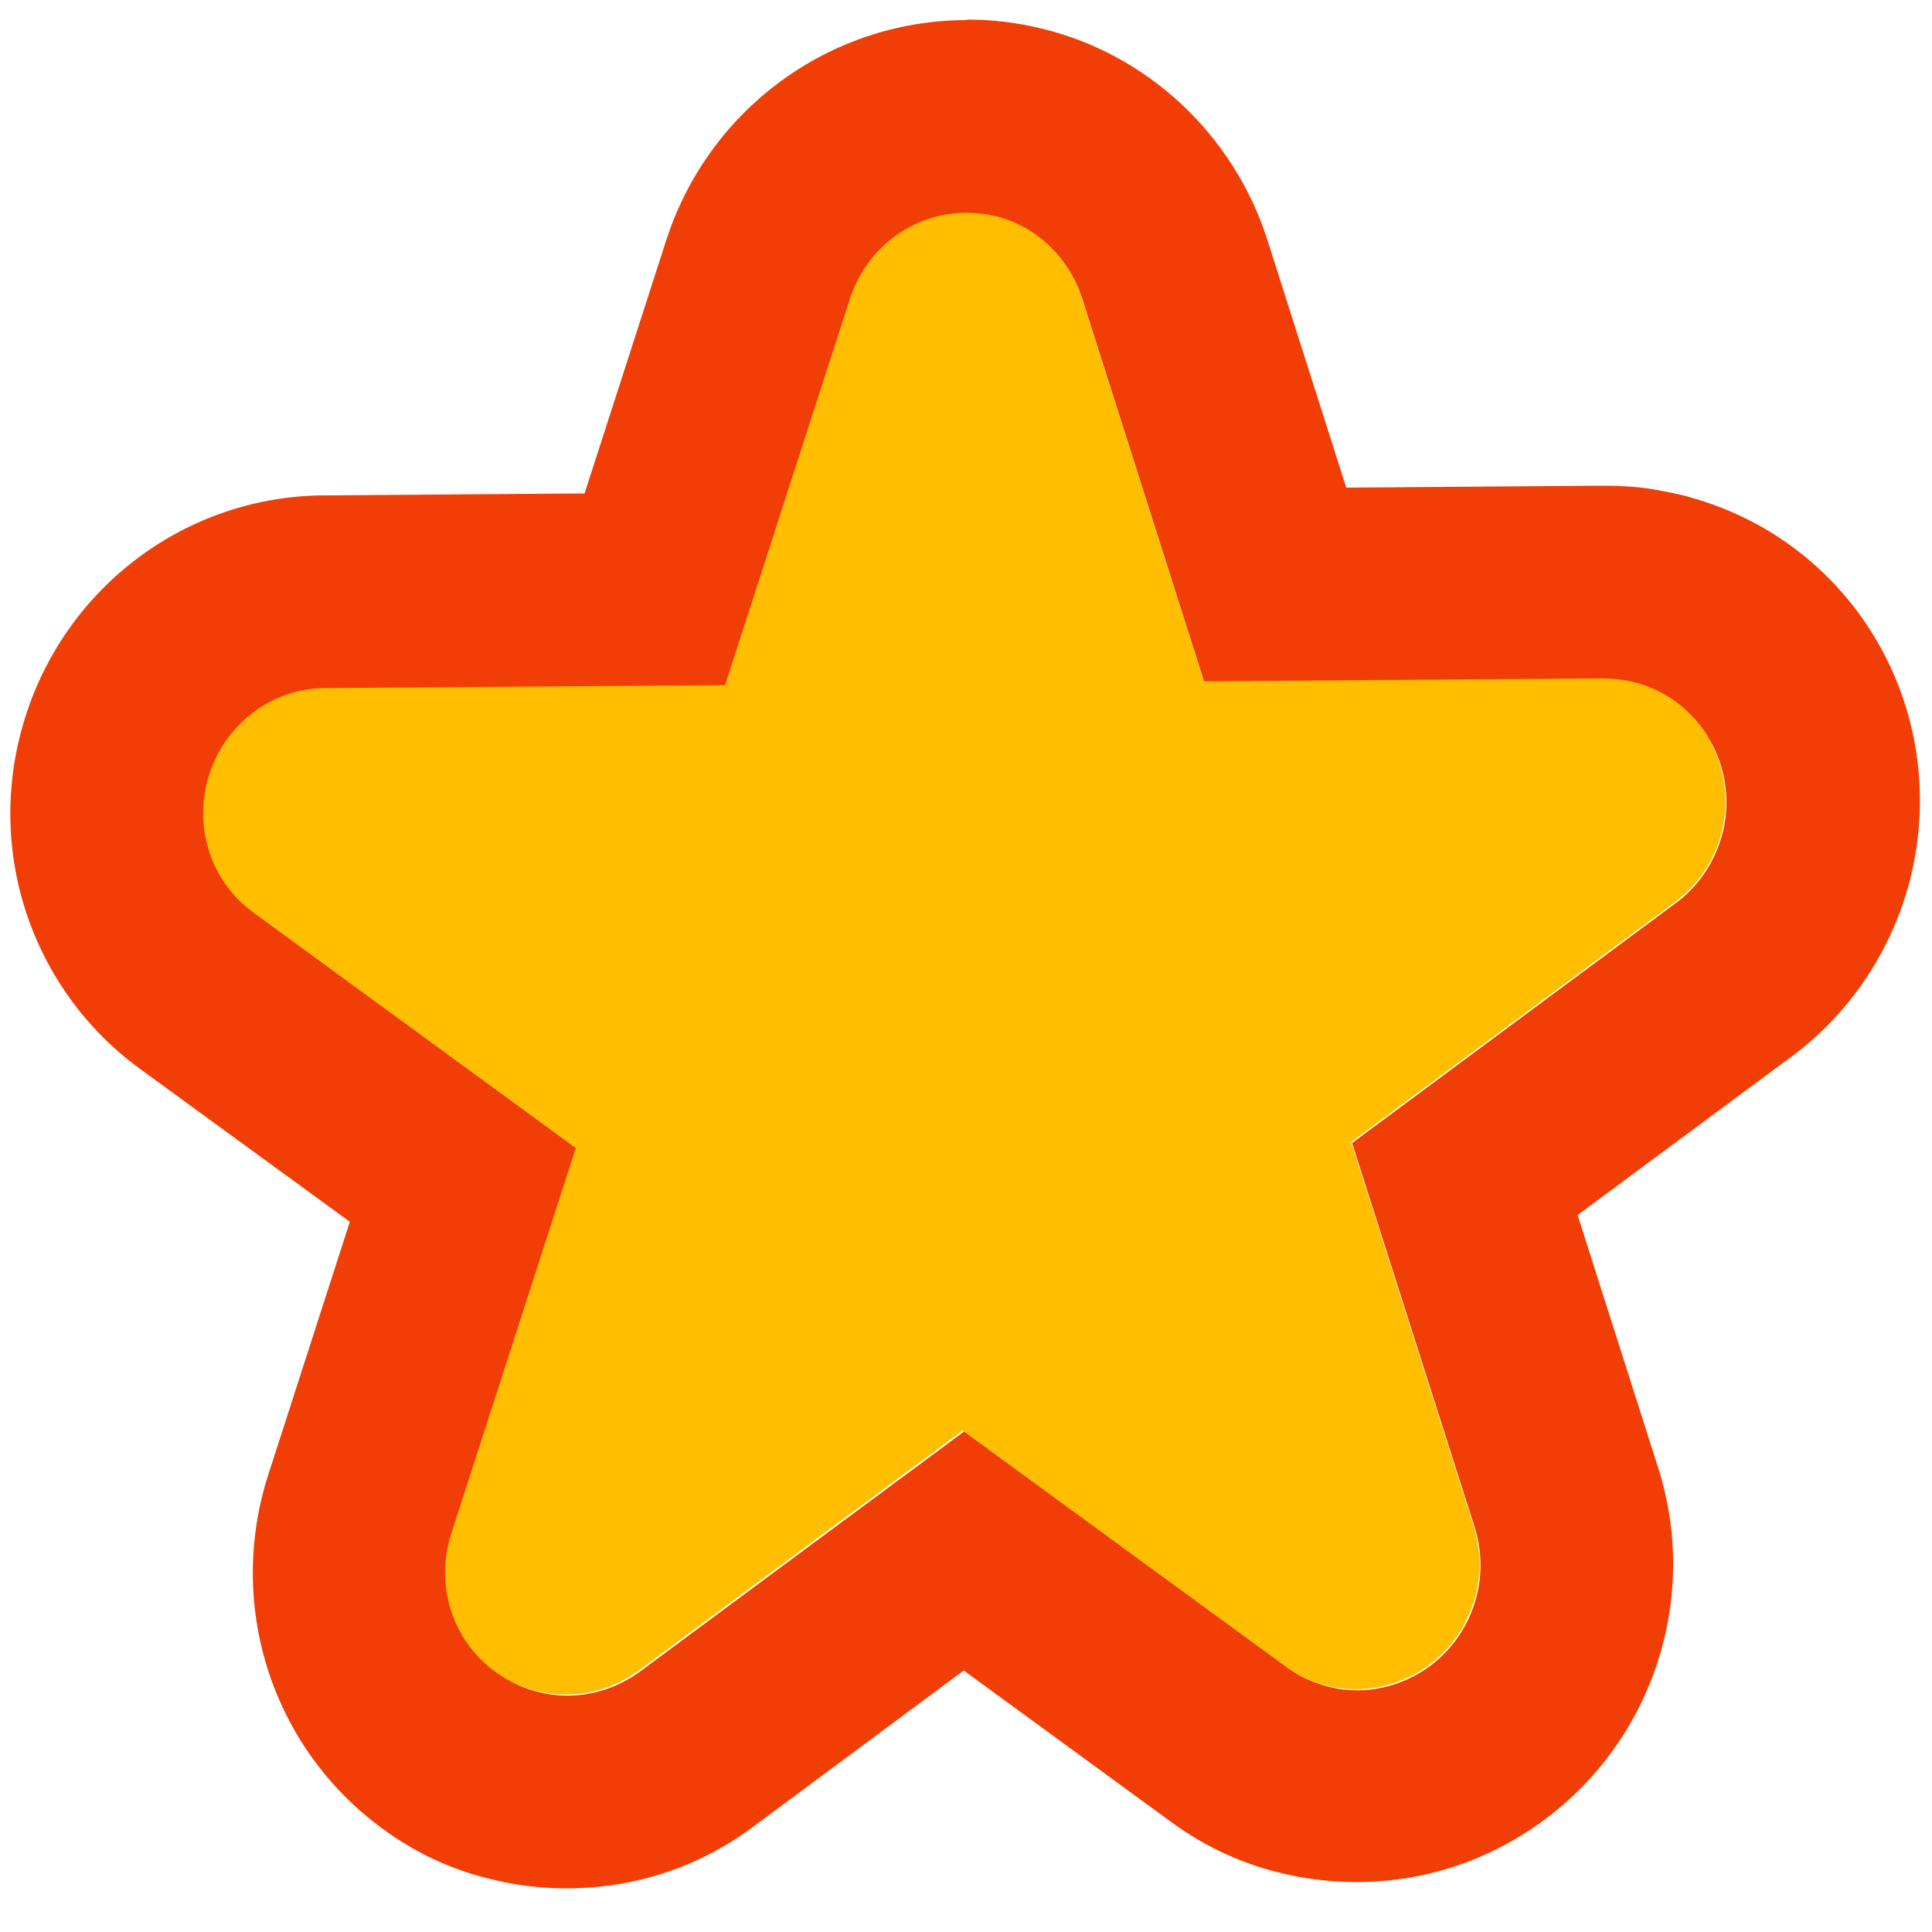 <svg width="40" height="40" viewBox="0 0 40 40" fill="none" xmlns="http://www.w3.org/2000/svg">
<path d="M20.003 4.416C20.203 4.416 20.403 4.436 20.593 4.486C21.433 4.686 22.123 5.316 22.403 6.176L24.933 14.126L33.153 14.066C33.153 14.066 33.203 14.066 33.233 14.066C33.353 14.066 33.483 14.076 33.613 14.096C33.673 14.096 33.743 14.116 33.813 14.136C33.843 14.136 33.873 14.146 33.903 14.156C35.203 14.516 35.993 15.866 35.673 17.216C35.513 17.856 35.143 18.386 34.643 18.736L27.993 23.666L30.533 31.626C30.863 32.676 30.493 33.836 29.603 34.496C29.153 34.826 28.623 34.996 28.103 34.996C27.913 34.996 27.713 34.976 27.533 34.926C27.223 34.856 26.913 34.716 26.643 34.516L19.963 29.636L13.253 34.606C12.803 34.936 12.273 35.106 11.753 35.106C11.563 35.106 11.363 35.086 11.173 35.036C10.863 34.966 10.563 34.826 10.283 34.626C9.393 33.986 9.033 32.826 9.373 31.776L11.953 23.786L5.273 18.906C4.383 18.256 4.023 17.106 4.363 16.056C4.703 14.996 5.683 14.276 6.773 14.266L15.043 14.206L17.623 6.216C17.963 5.156 18.933 4.436 20.033 4.426M20.003 0.416C20.003 0.416 19.983 0.416 19.973 0.416C17.153 0.436 14.663 2.276 13.793 4.976L12.103 10.216L6.723 10.256C3.893 10.266 1.403 12.106 0.533 14.816C-0.337 17.526 0.613 20.456 2.893 22.126L7.243 25.296L5.553 30.536C4.683 33.246 5.633 36.186 7.913 37.856C8.603 38.366 9.393 38.736 10.253 38.926C10.703 39.036 11.213 39.096 11.733 39.096C13.143 39.096 14.483 38.656 15.613 37.806L19.953 34.586L24.253 37.726C24.963 38.246 25.753 38.606 26.593 38.796C27.063 38.906 27.573 38.966 28.083 38.966C29.483 38.966 30.823 38.526 31.963 37.686C34.233 36.006 35.183 33.076 34.333 30.396L32.663 25.156L36.983 21.956C38.273 21.036 39.183 19.686 39.563 18.146C40.393 14.676 38.383 11.236 34.993 10.296C34.903 10.266 34.813 10.246 34.713 10.226C34.543 10.186 34.363 10.156 34.203 10.126C33.883 10.076 33.553 10.056 33.243 10.056C33.193 10.056 33.143 10.056 33.093 10.056L27.873 10.096L26.233 4.946C25.533 2.776 23.743 1.106 21.543 0.586C21.053 0.466 20.553 0.406 20.043 0.406H20.023L20.003 0.416Z" fill="#F13E06"/>
<path d="M20.593 4.476C20.402 4.426 20.203 4.406 20.003 4.406C18.902 4.406 17.933 5.136 17.593 6.196L15.012 14.186L6.742 14.246C5.642 14.246 4.672 14.976 4.332 16.036C3.992 17.086 4.352 18.246 5.242 18.886L11.922 23.766L9.342 31.756C9.002 32.816 9.363 33.966 10.252 34.606C10.523 34.806 10.832 34.946 11.142 35.016C11.842 35.186 12.613 35.036 13.223 34.586L19.932 29.616L26.613 34.496C26.883 34.696 27.192 34.836 27.503 34.906C28.203 35.076 28.962 34.926 29.582 34.476C30.473 33.816 30.842 32.656 30.512 31.606L27.973 23.646L34.623 18.716C35.123 18.366 35.502 17.836 35.652 17.196C35.972 15.846 35.192 14.496 33.882 14.136C33.852 14.136 33.822 14.126 33.792 14.116C33.722 14.096 33.663 14.086 33.593 14.076C33.443 14.056 33.292 14.046 33.142 14.046L24.922 14.106L22.392 6.156C22.112 5.296 21.422 4.666 20.582 4.466L20.593 4.476Z" fill="url(#paint0_radial_437_9388)"/>
<defs>
<radialGradient id="paint0_radial_437_9388" cx="0" cy="0" r="1" gradientUnits="userSpaceOnUse" gradientTransform="translate(15.312 -5.094) scale(0.5)">
<stop offset="0.16" stop-color="#FFE426"/>
<stop offset="0.42" stop-color="#FFD000"/>
<stop offset="0.76" stop-color="#FFBE00"/>
</radialGradient>
</defs>
</svg>
